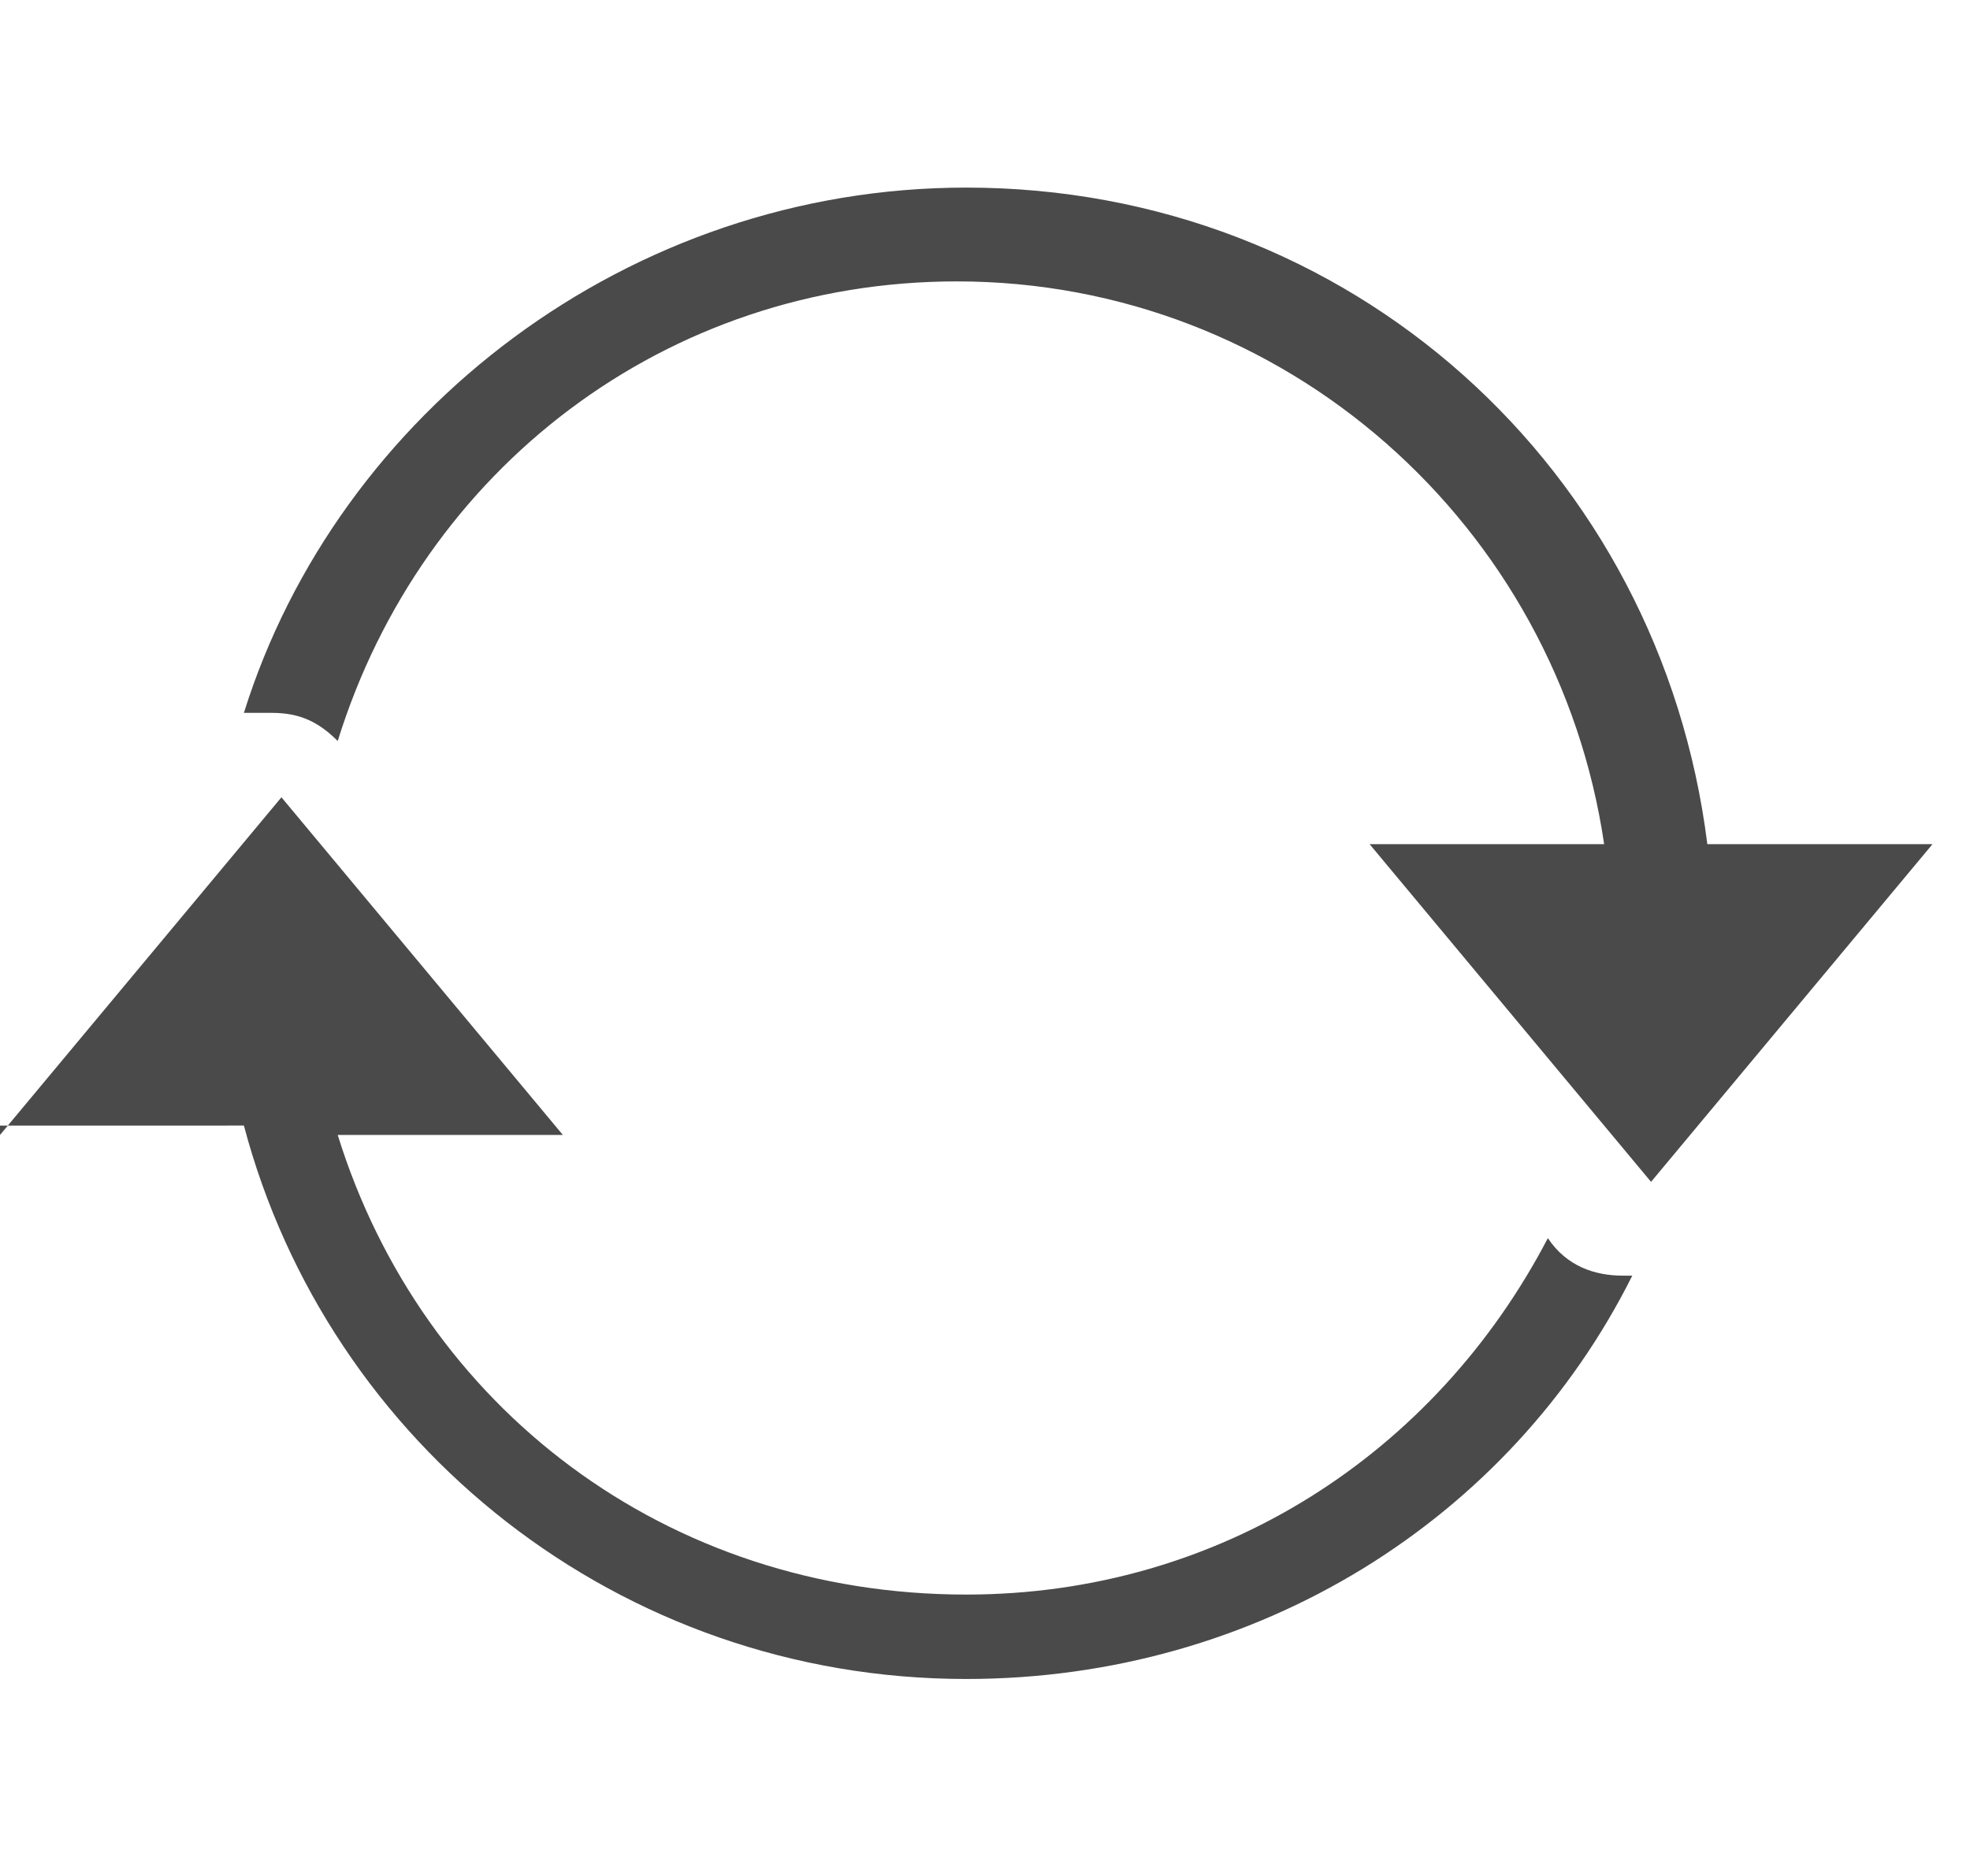 <?xml version="1.0" encoding="utf-8"?>
<!-- Generator: Adobe Illustrator 21.1.0, SVG Export Plug-In . SVG Version: 6.00 Build 0)  -->
<svg version="1.1" id="圖層_1" xmlns="http://www.w3.org/2000/svg" xmlns:xlink="http://www.w3.org/1999/xlink" x="0px" y="0px"
	 viewBox="0 0 21 20" style="enable-background:new 0 0 21 20;" xml:space="preserve">
<style type="text/css">
	.st0{fill:#4A4A4A;}
</style>
<title>icon-change</title>
<desc>Created with Sketch.</desc>
<g id="Symbols">
	<g id="Betting_x2F_betting" transform="translate(-227, -161)">
		<g id="换一注" transform="translate(212, 155)">
			<g id="icon-change" transform="translate(15, 6)">
				<path class="st0" d="M20.6,9l-3,3.6l-3-3.6h2.5c-0.5-3.4-3.4-6-6.9-6C7.1,3,4.5,5,3.6,7.9C3.4,7.7,3.2,7.6,2.9,7.6
					c-0.1,0-0.2,0-0.3,0C3.6,4.4,6.7,2,10.3,2c4.1,0,7.4,3,7.9,7H20.6z M0,12.1l3-3.6l3,3.6H3.6c0.9,2.9,3.5,4.9,6.7,4.9
					c2.7,0,5-1.5,6.2-3.8c0.2,0.3,0.5,0.4,0.8,0.4c0,0,0.1,0,0.1,0c-1.3,2.6-4,4.3-7.1,4.3c-3.7,0-6.8-2.5-7.7-5.9H0z"/>
			</g>
		</g>
	</g>
</g>
</svg>
